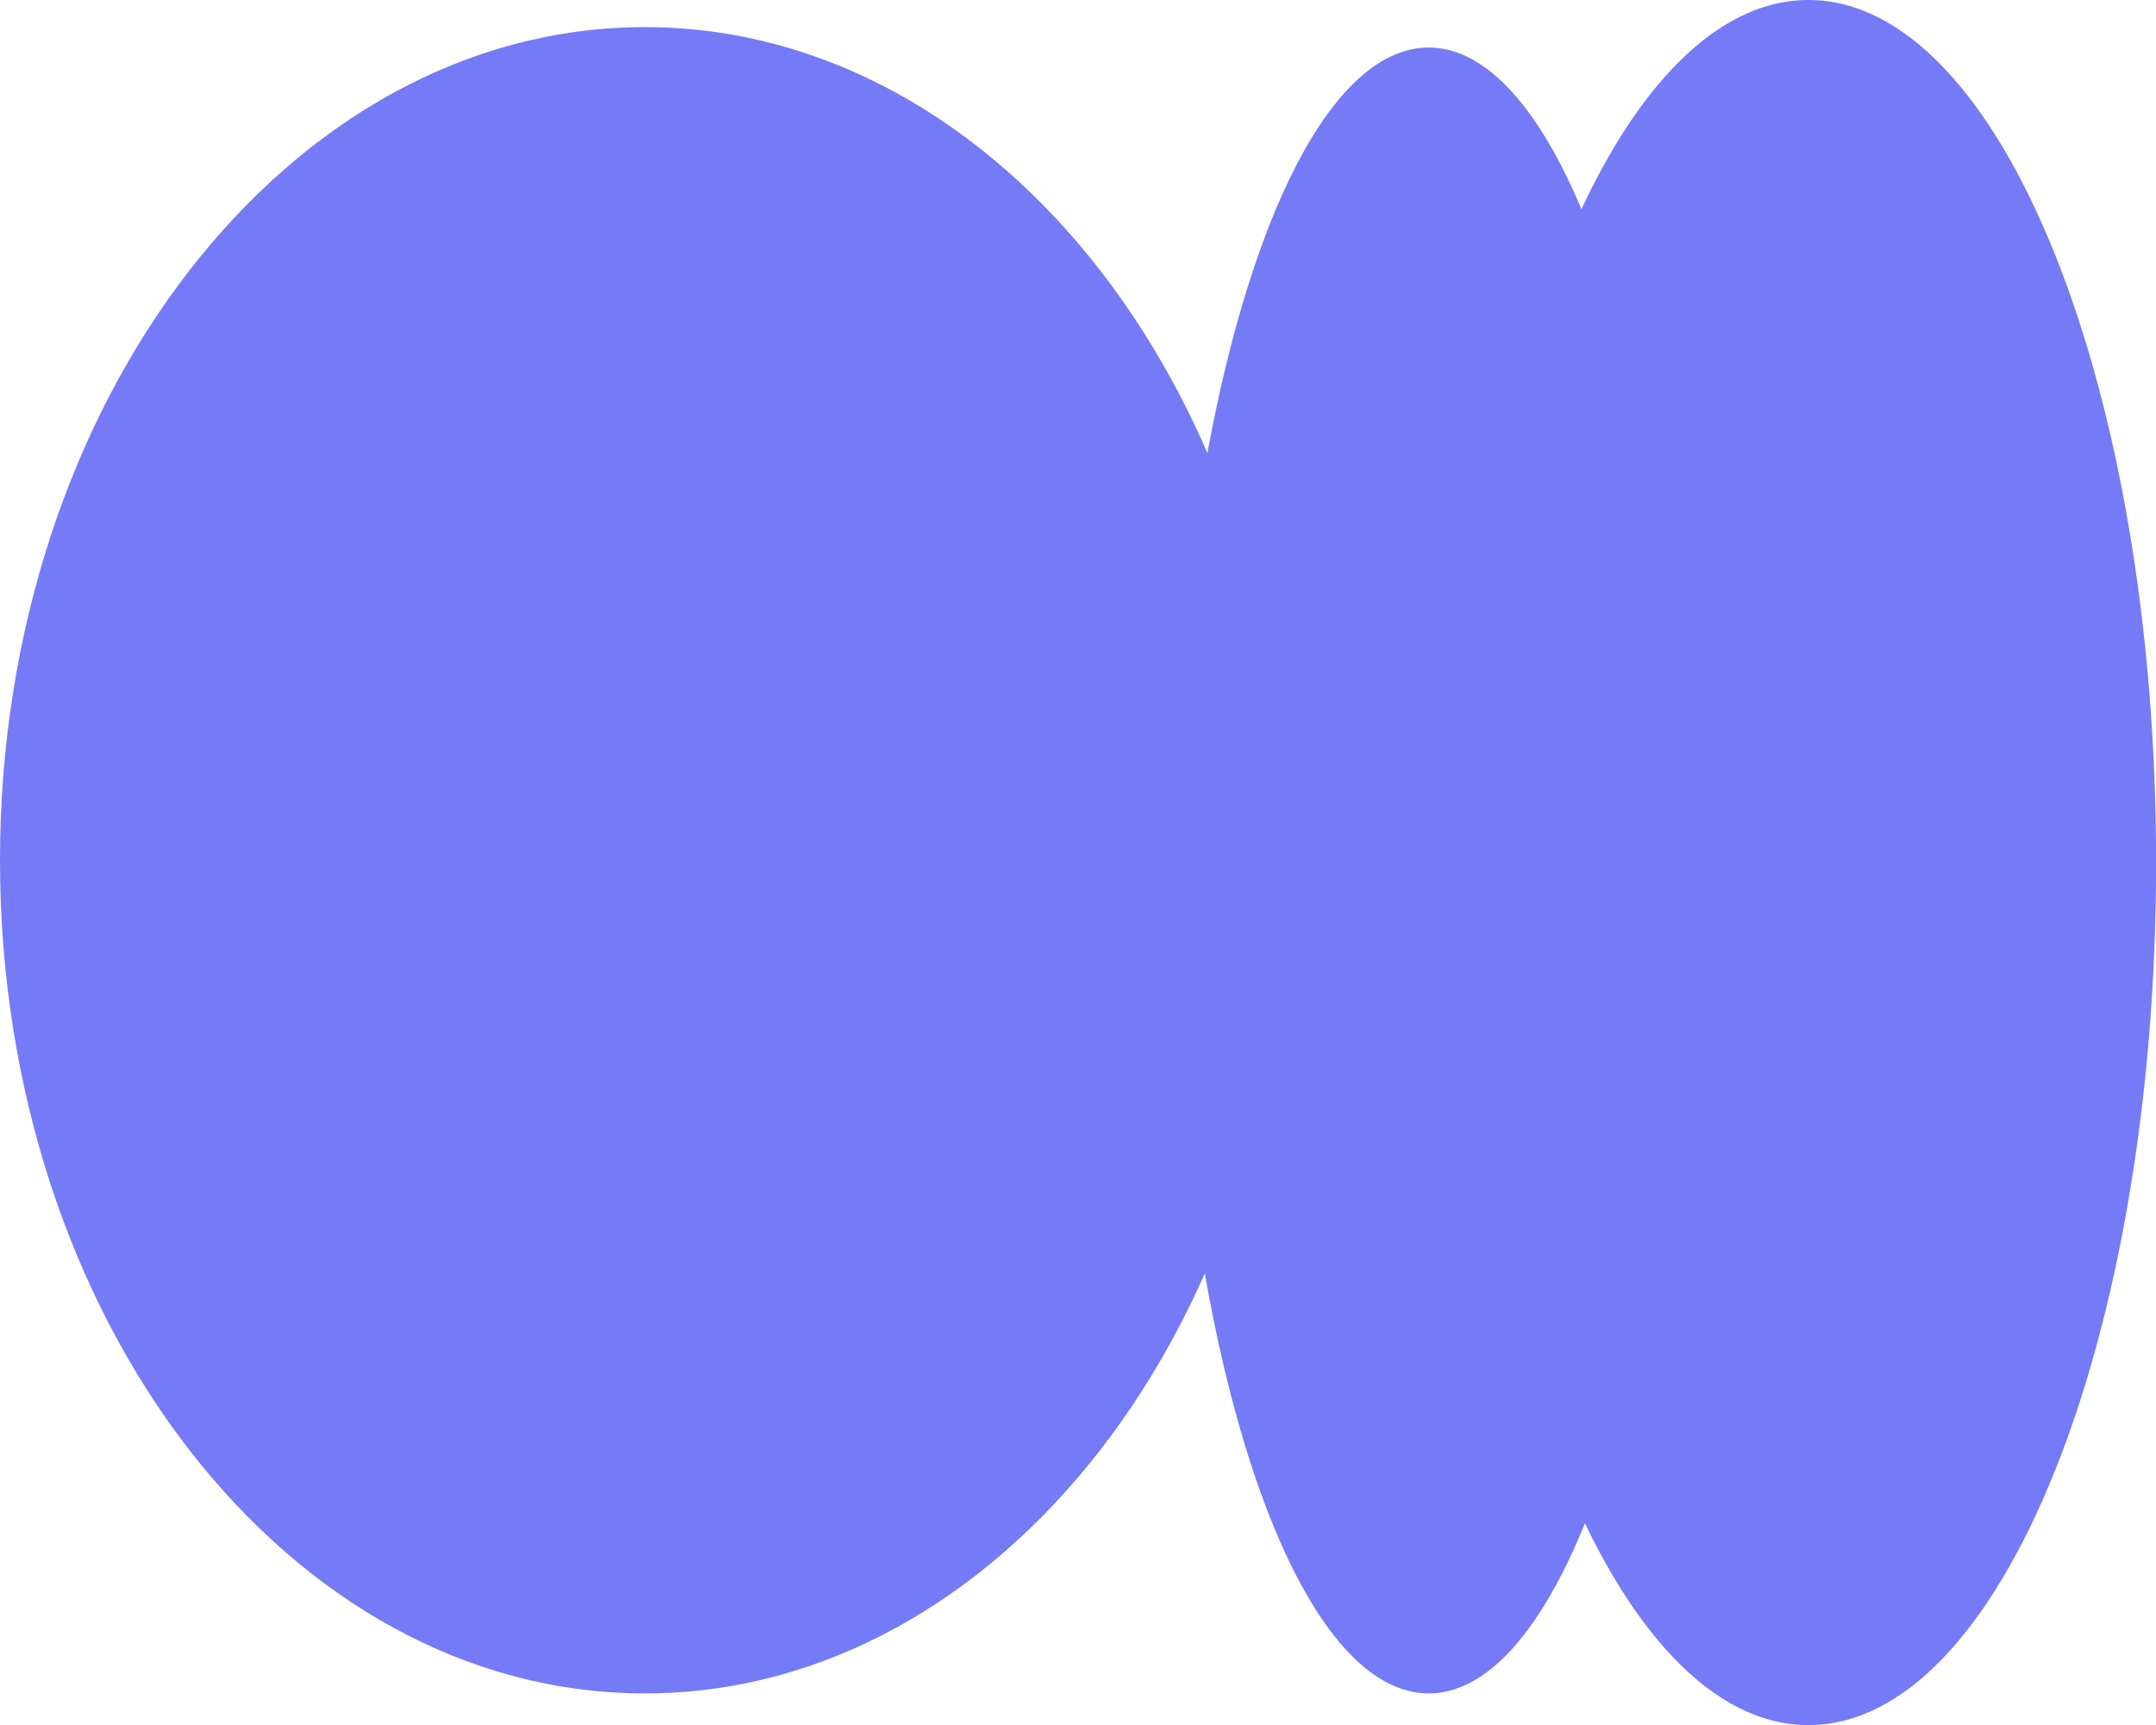 <svg width="40" height="32" viewBox="0 0 40 32" fill="none" xmlns="http://www.w3.org/2000/svg">
<g clip-path="url(#clip0_7522_19094)">
<g clip-path="url(#clip1_7522_19094)">
<path d="M33.552 32.002C37.114 32.002 40.002 24.838 40.002 16.001C40.002 7.164 37.114 0 33.552 0C29.989 0 27.101 7.164 27.101 16.001C27.101 24.838 29.989 32.002 33.552 32.002Z" fill="#757BF6"/>
<path d="M26.506 31.414C29.136 31.414 31.268 24.579 31.268 16.148C31.268 7.717 29.136 0.882 26.506 0.882C23.876 0.882 21.744 7.717 21.744 16.148C21.744 24.579 23.876 31.414 26.506 31.414Z" fill="#757BF6"/>
<path d="M11.963 31.414C18.57 31.414 23.926 24.494 23.926 15.959C23.926 7.423 18.57 0.503 11.963 0.503C5.356 0.503 0 7.423 0 15.959C0 24.494 5.356 31.414 11.963 31.414Z" fill="#757BF6"/>
</g>
</g>
<defs>
<clipPath id="clip0_7522_19094">
<rect width="40" height="32" fill="white"/>
</clipPath>
<clipPath id="clip1_7522_19094">
<rect width="40" height="32" fill="white"/>
</clipPath>
</defs>
</svg>
